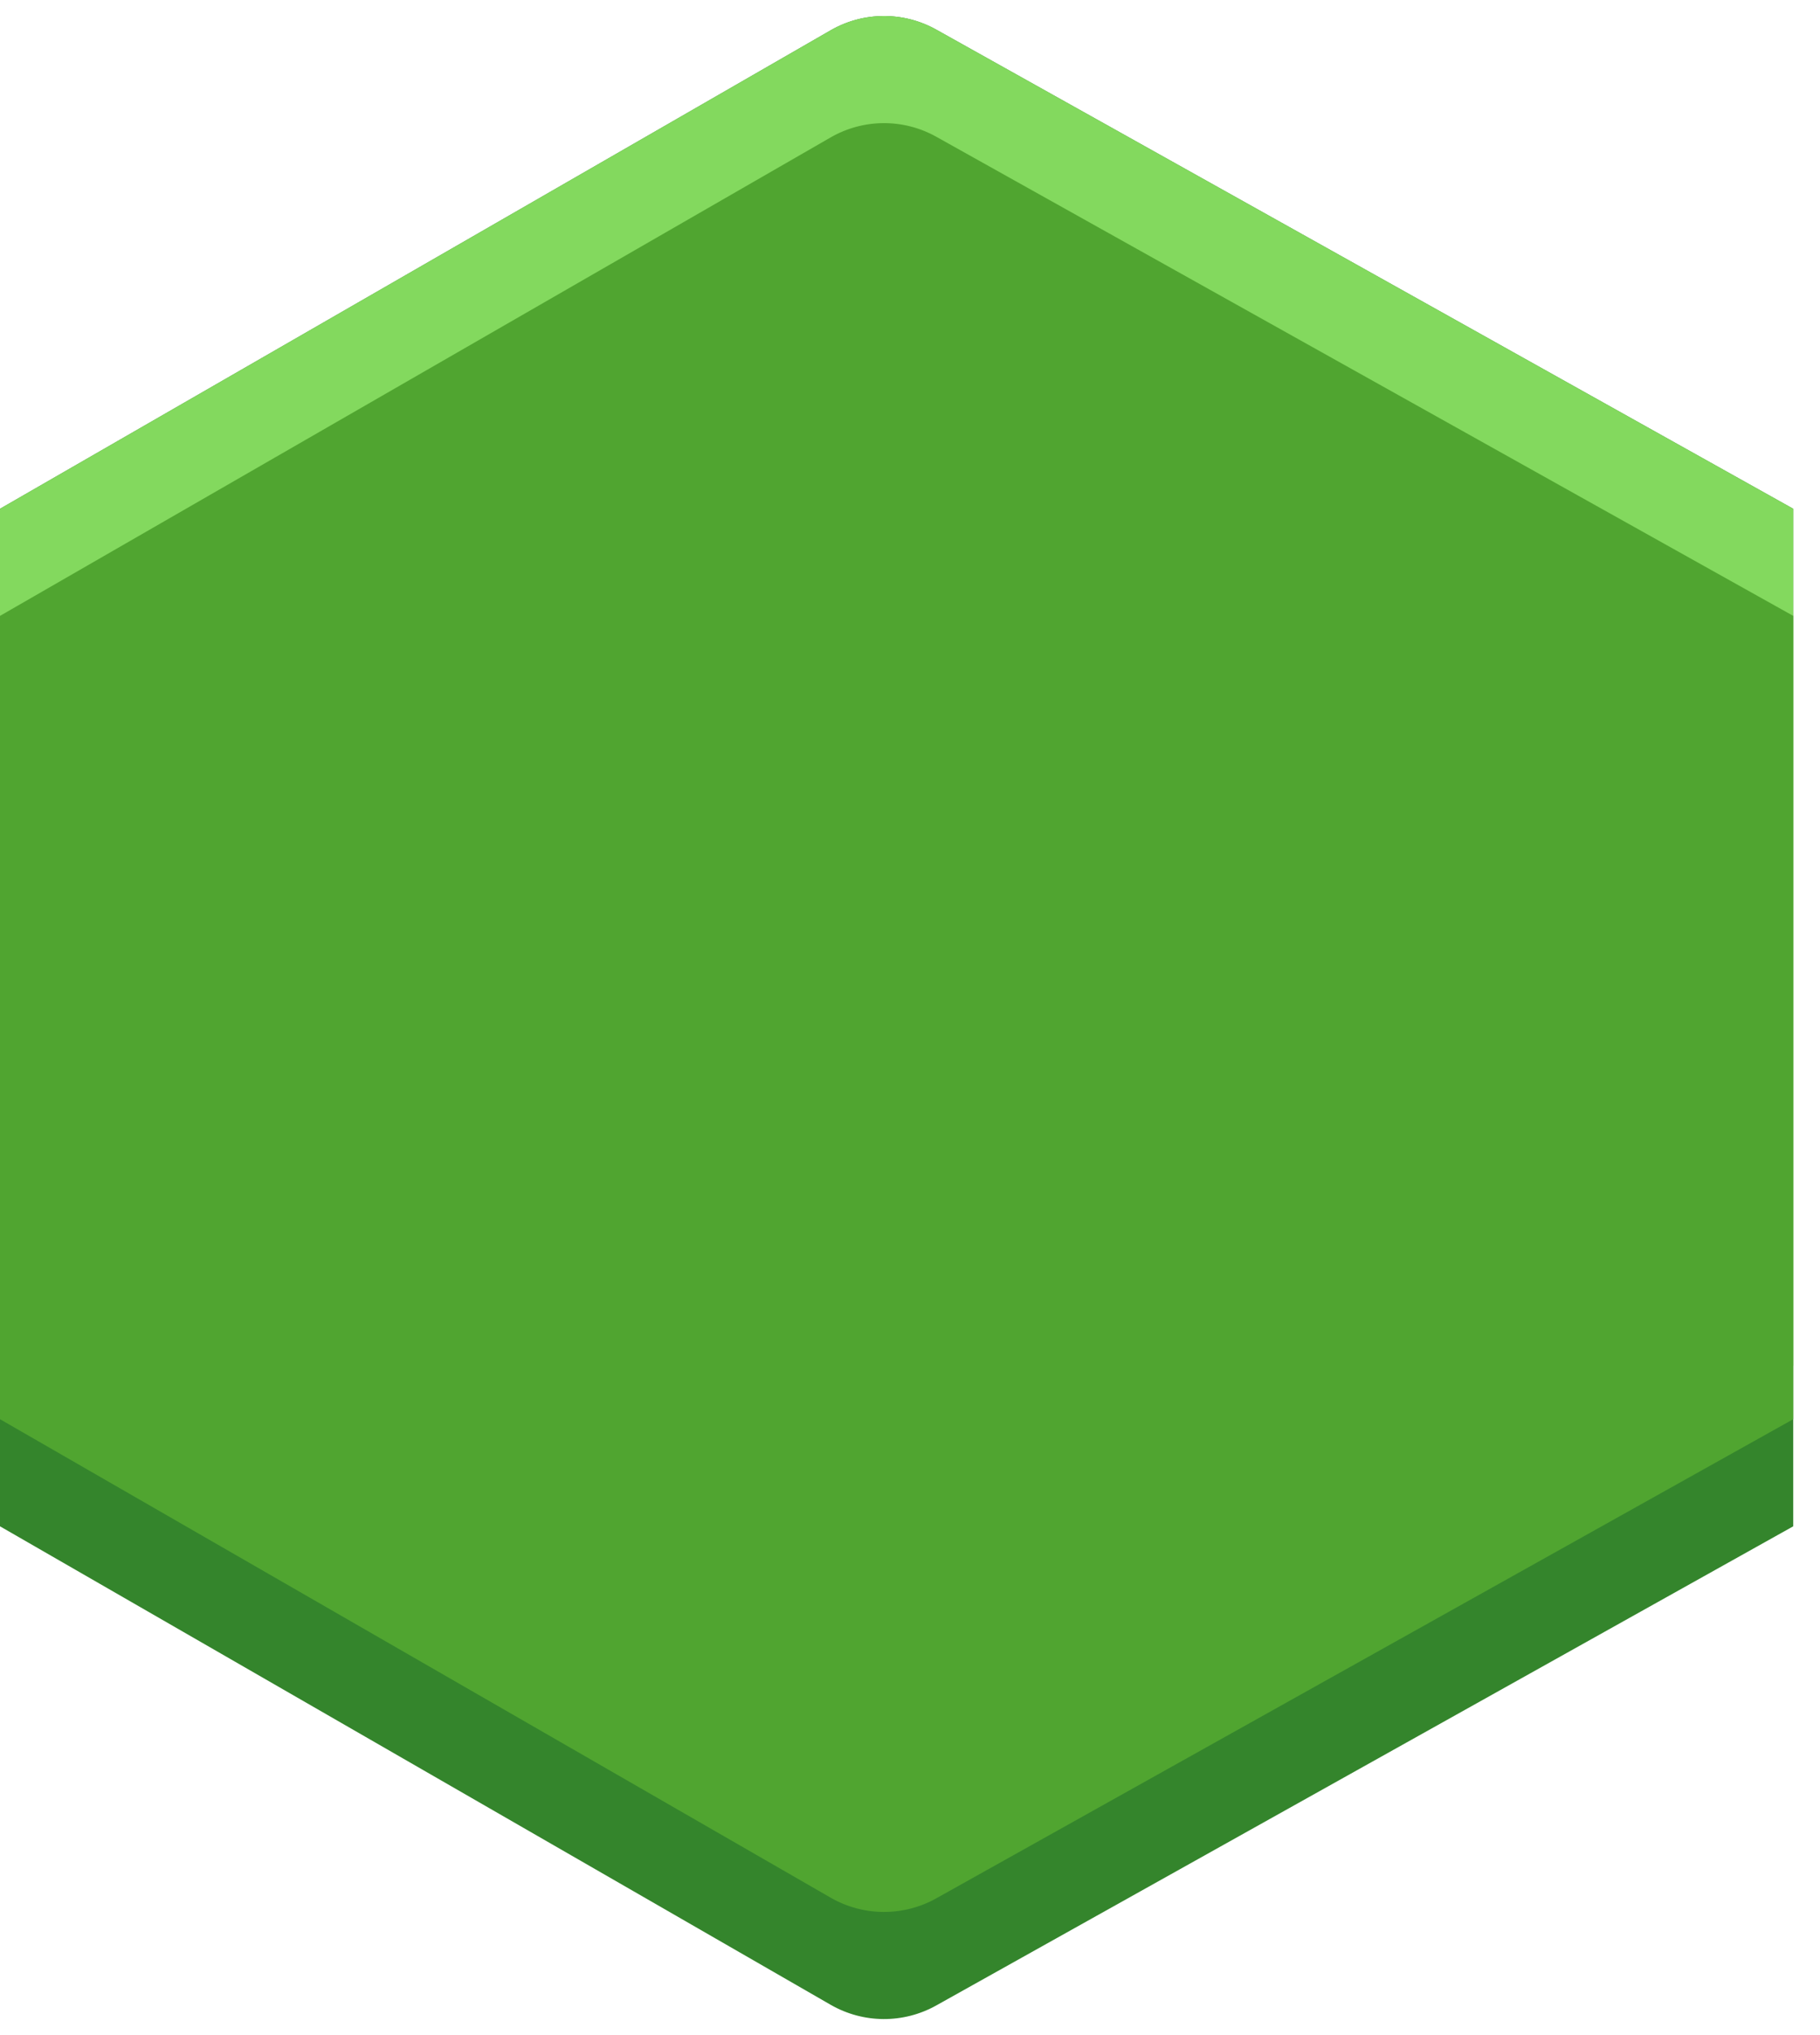 <svg width="34" height="38" viewBox="0 0 34 38" fill="none" xmlns="http://www.w3.org/2000/svg">
<path d="M0 9.5L15.517 0.566C16.127 0.215 16.876 0.21 17.49 0.553L33.5 9.5V28.5L17.49 37.447C16.876 37.79 16.127 37.785 15.517 37.434L0 28.5V9.5Z" fill="#34852C"/>
<path d="M0 9.5L15.517 0.566C16.127 0.215 16.876 0.21 17.49 0.553L33.5 9.5V25.5L17.49 34.447C16.876 34.79 16.127 34.785 15.517 34.434L0 25.5V9.5Z" fill="#83D95E"/>
<path d="M0 11.5L15.517 2.566C16.127 2.215 16.876 2.21 17.49 2.553L33.5 11.5V26.5L17.49 35.447C16.876 35.79 16.127 35.785 15.517 35.434L0 26.5V11.5Z" fill="#50A530"/>
</svg>
